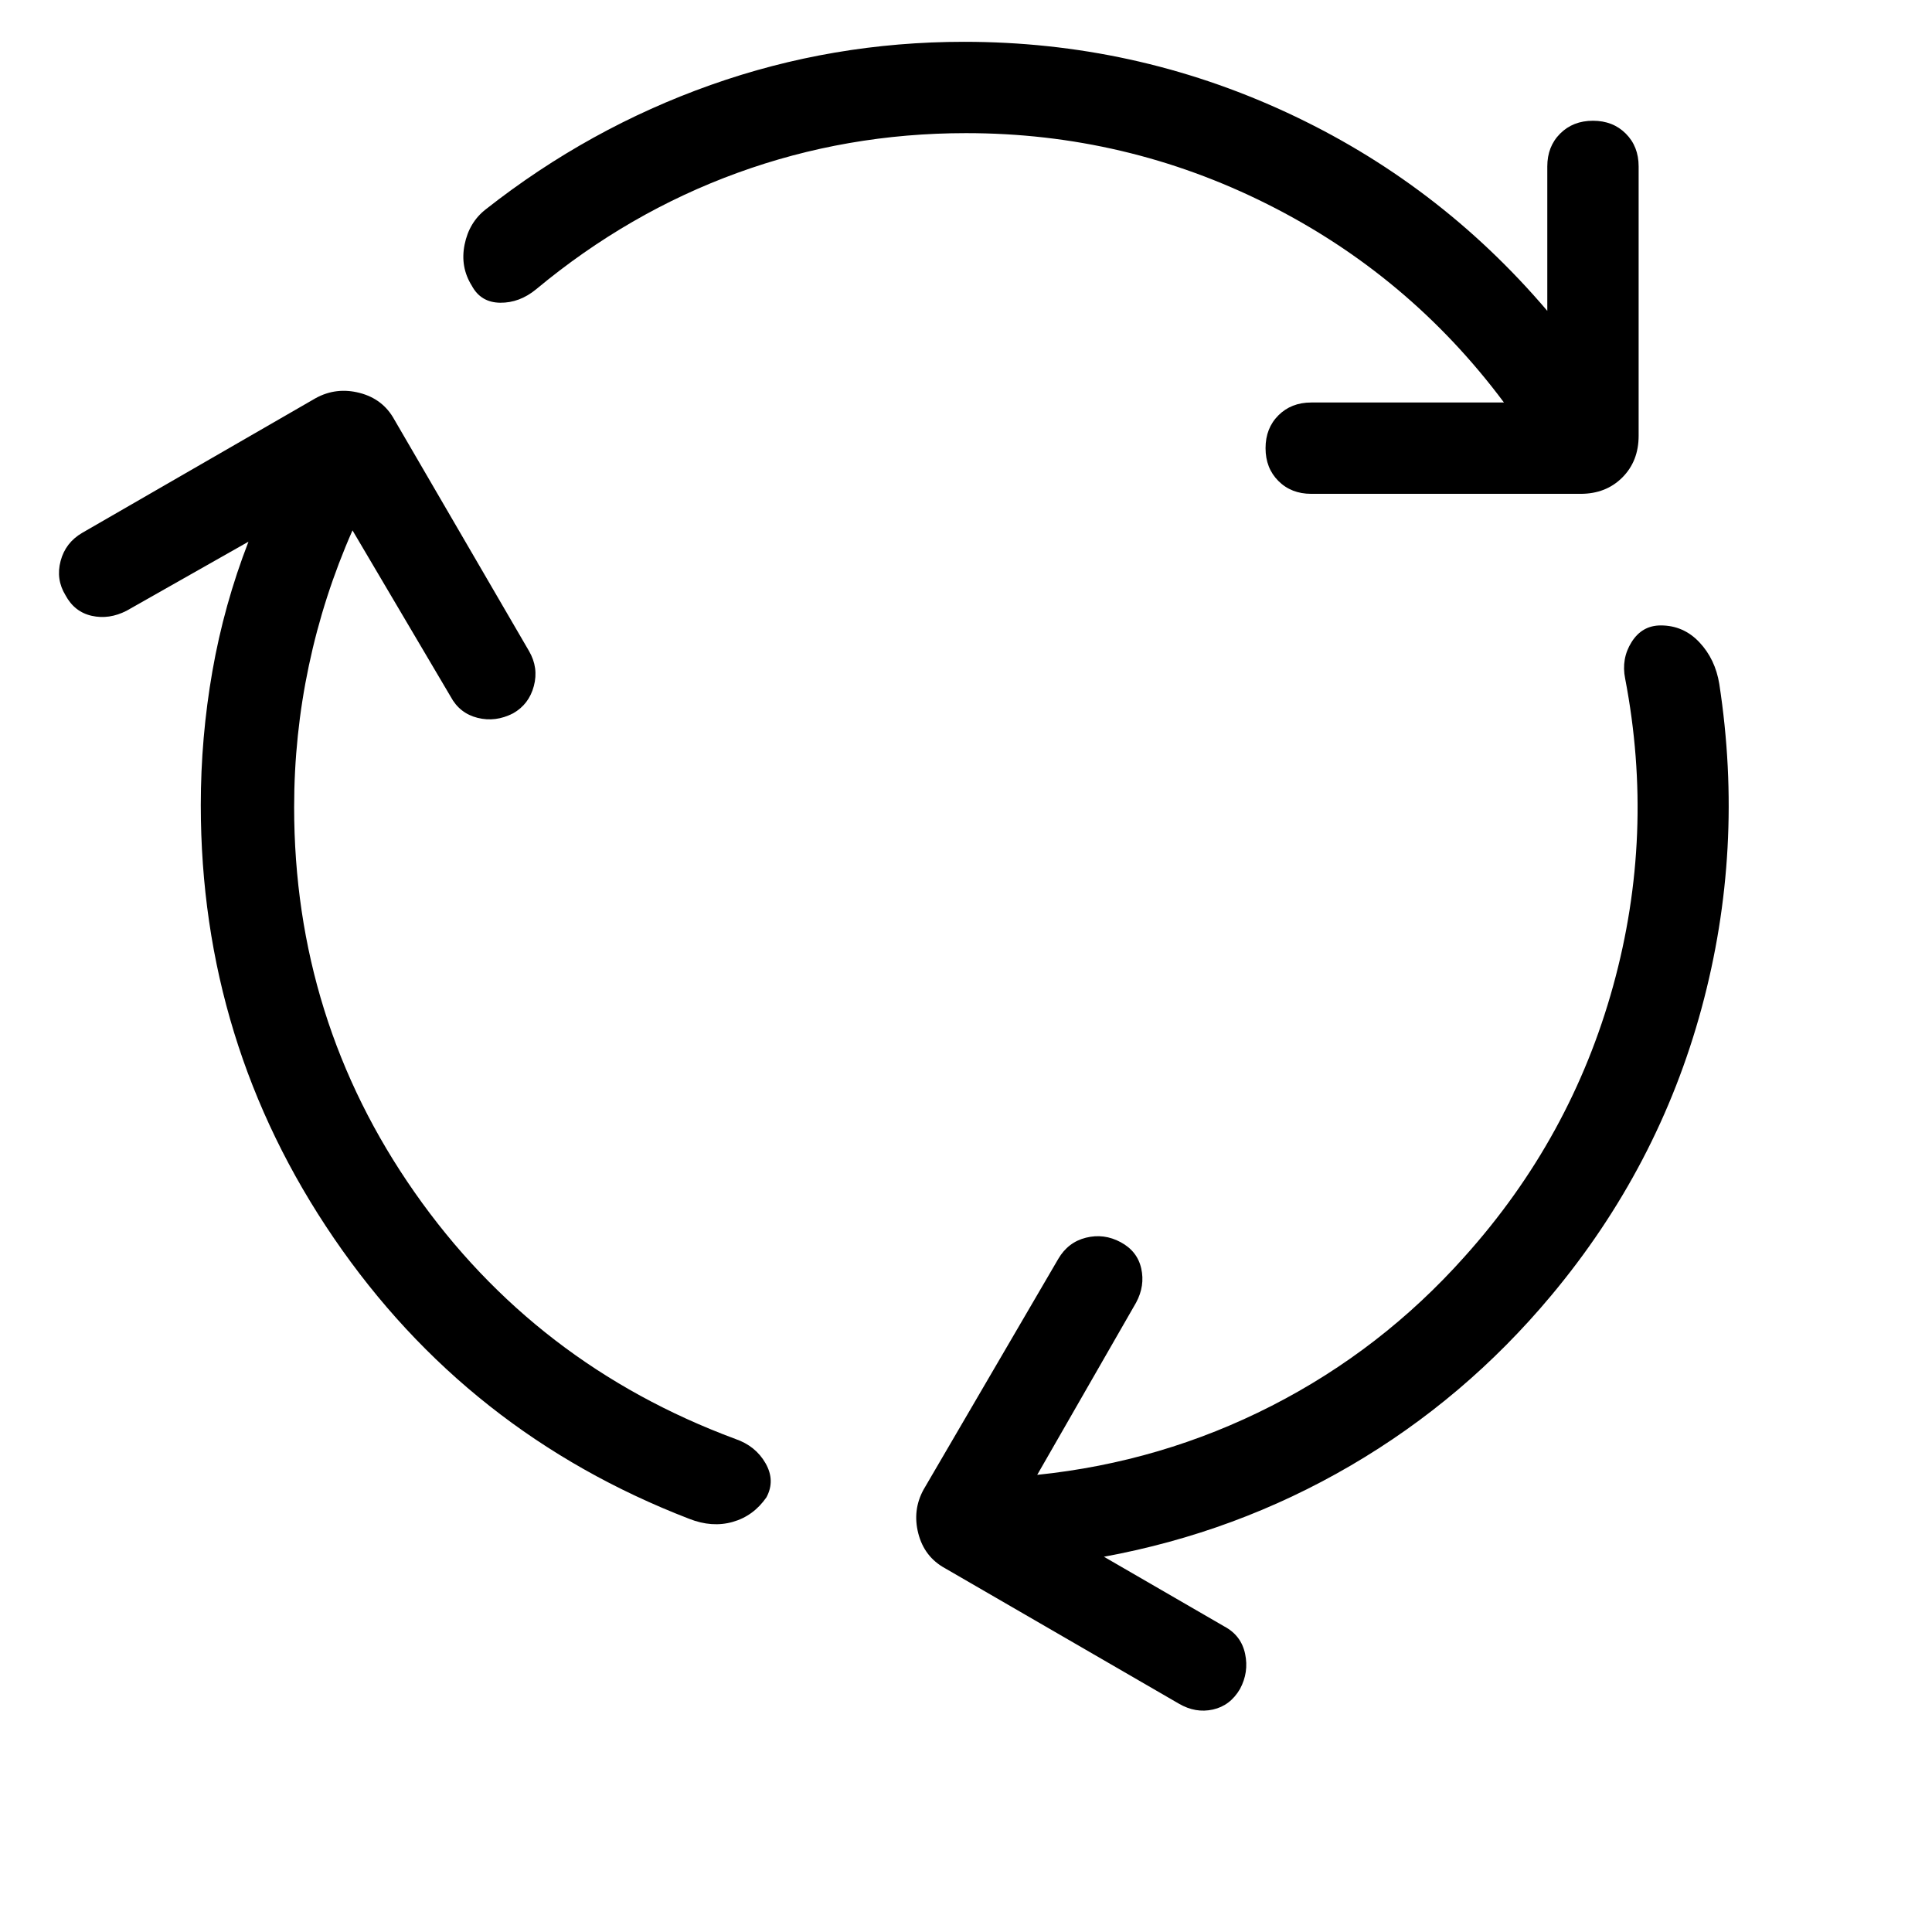 <svg xmlns="http://www.w3.org/2000/svg" width="48" height="48" viewBox="0 -960 960 960"><path d="M146.154-559q0 105.923 59.885 191.5T365.386-245q10.077 3.461 15 12.077 4.923 8.615.461 16.922-6.461 9.308-16.769 12.231-10.307 2.923-21.615-1.539-110.384-42.615-176.538-139.422Q99.771-441.539 99.771-560q0-33.539 5.769-66.5 5.769-32.962 17.923-64.346l-60.54 34.308q-8.692 4.462-17.307 2.539Q37-655.922 32.539-664.23q-4.846-7.923-2.423-17.038t10.73-13.961l116-66.923q10.231-5.615 21.847-2.615 11.615 3 17.23 13.23l66.923 115q4.846 8.307 2.423 17.423-2.423 9.115-10.346 13.576-8.692 4.462-17.615 2.231-8.923-2.231-13.384-10.538l-48.77-82.616q-14.384 32.615-21.692 67.23-7.308 34.616-7.308 70.231ZM480-893.846q-59.308 0-113.539 19.731t-100 57.808q-8.307 6.846-17.923 6.731-9.615-.115-14.076-8.423-5.846-9.307-3.616-20.423 2.231-11.115 10.539-17.576 51.23-40.308 111.73-61.77 60.5-21.461 125.885-21.461 84.307 0 159.923 34.923 75.615 34.923 129.922 98.769v-71.771q0-9.923 6.385-16.308Q781.614-900 791.537-900q9.923 0 16.307 6.384 6.385 6.385 6.385 16.308v133.845q0 12.616-8.115 20.731-8.116 8.116-20.731 8.116H651.537q-9.923 0-16.307-6.385-6.385-6.384-6.385-16.307 0-9.923 6.385-16.308Q641.614-760 651.537-760h95.77q-47.231-63.307-117.615-98.577Q559.307-893.846 480-893.846Zm247.769 558.23q52.923-58.923 73.769-134.385 20.846-75.462 6-152.769-2-9.923 3.192-18.192t14.5-8.269q11.307 0 19.192 8.384 7.884 8.384 9.884 20.692 12.616 82.154-8.807 161.154-21.423 79-74.731 142.77-42.846 51.307-99.692 84.499-56.846 33.192-122.539 45.269l59.925 34.693q8.308 4.462 10.231 13.577t-2.539 17.423q-4.846 8.307-13.461 10.23t-16.923-2.923L469.54-180.77q-10.231-5.616-13.231-17.231-3-11.615 2.616-21.846l66.923-114.615q4.846-8.308 13.768-10.538 8.923-2.231 17.231 2.23 8.307 4.462 10.23 13.077t-2.538 16.923l-49.154 85.616q61.846-6.385 116.499-34.308 54.654-27.923 95.885-74.154Z"/></svg>